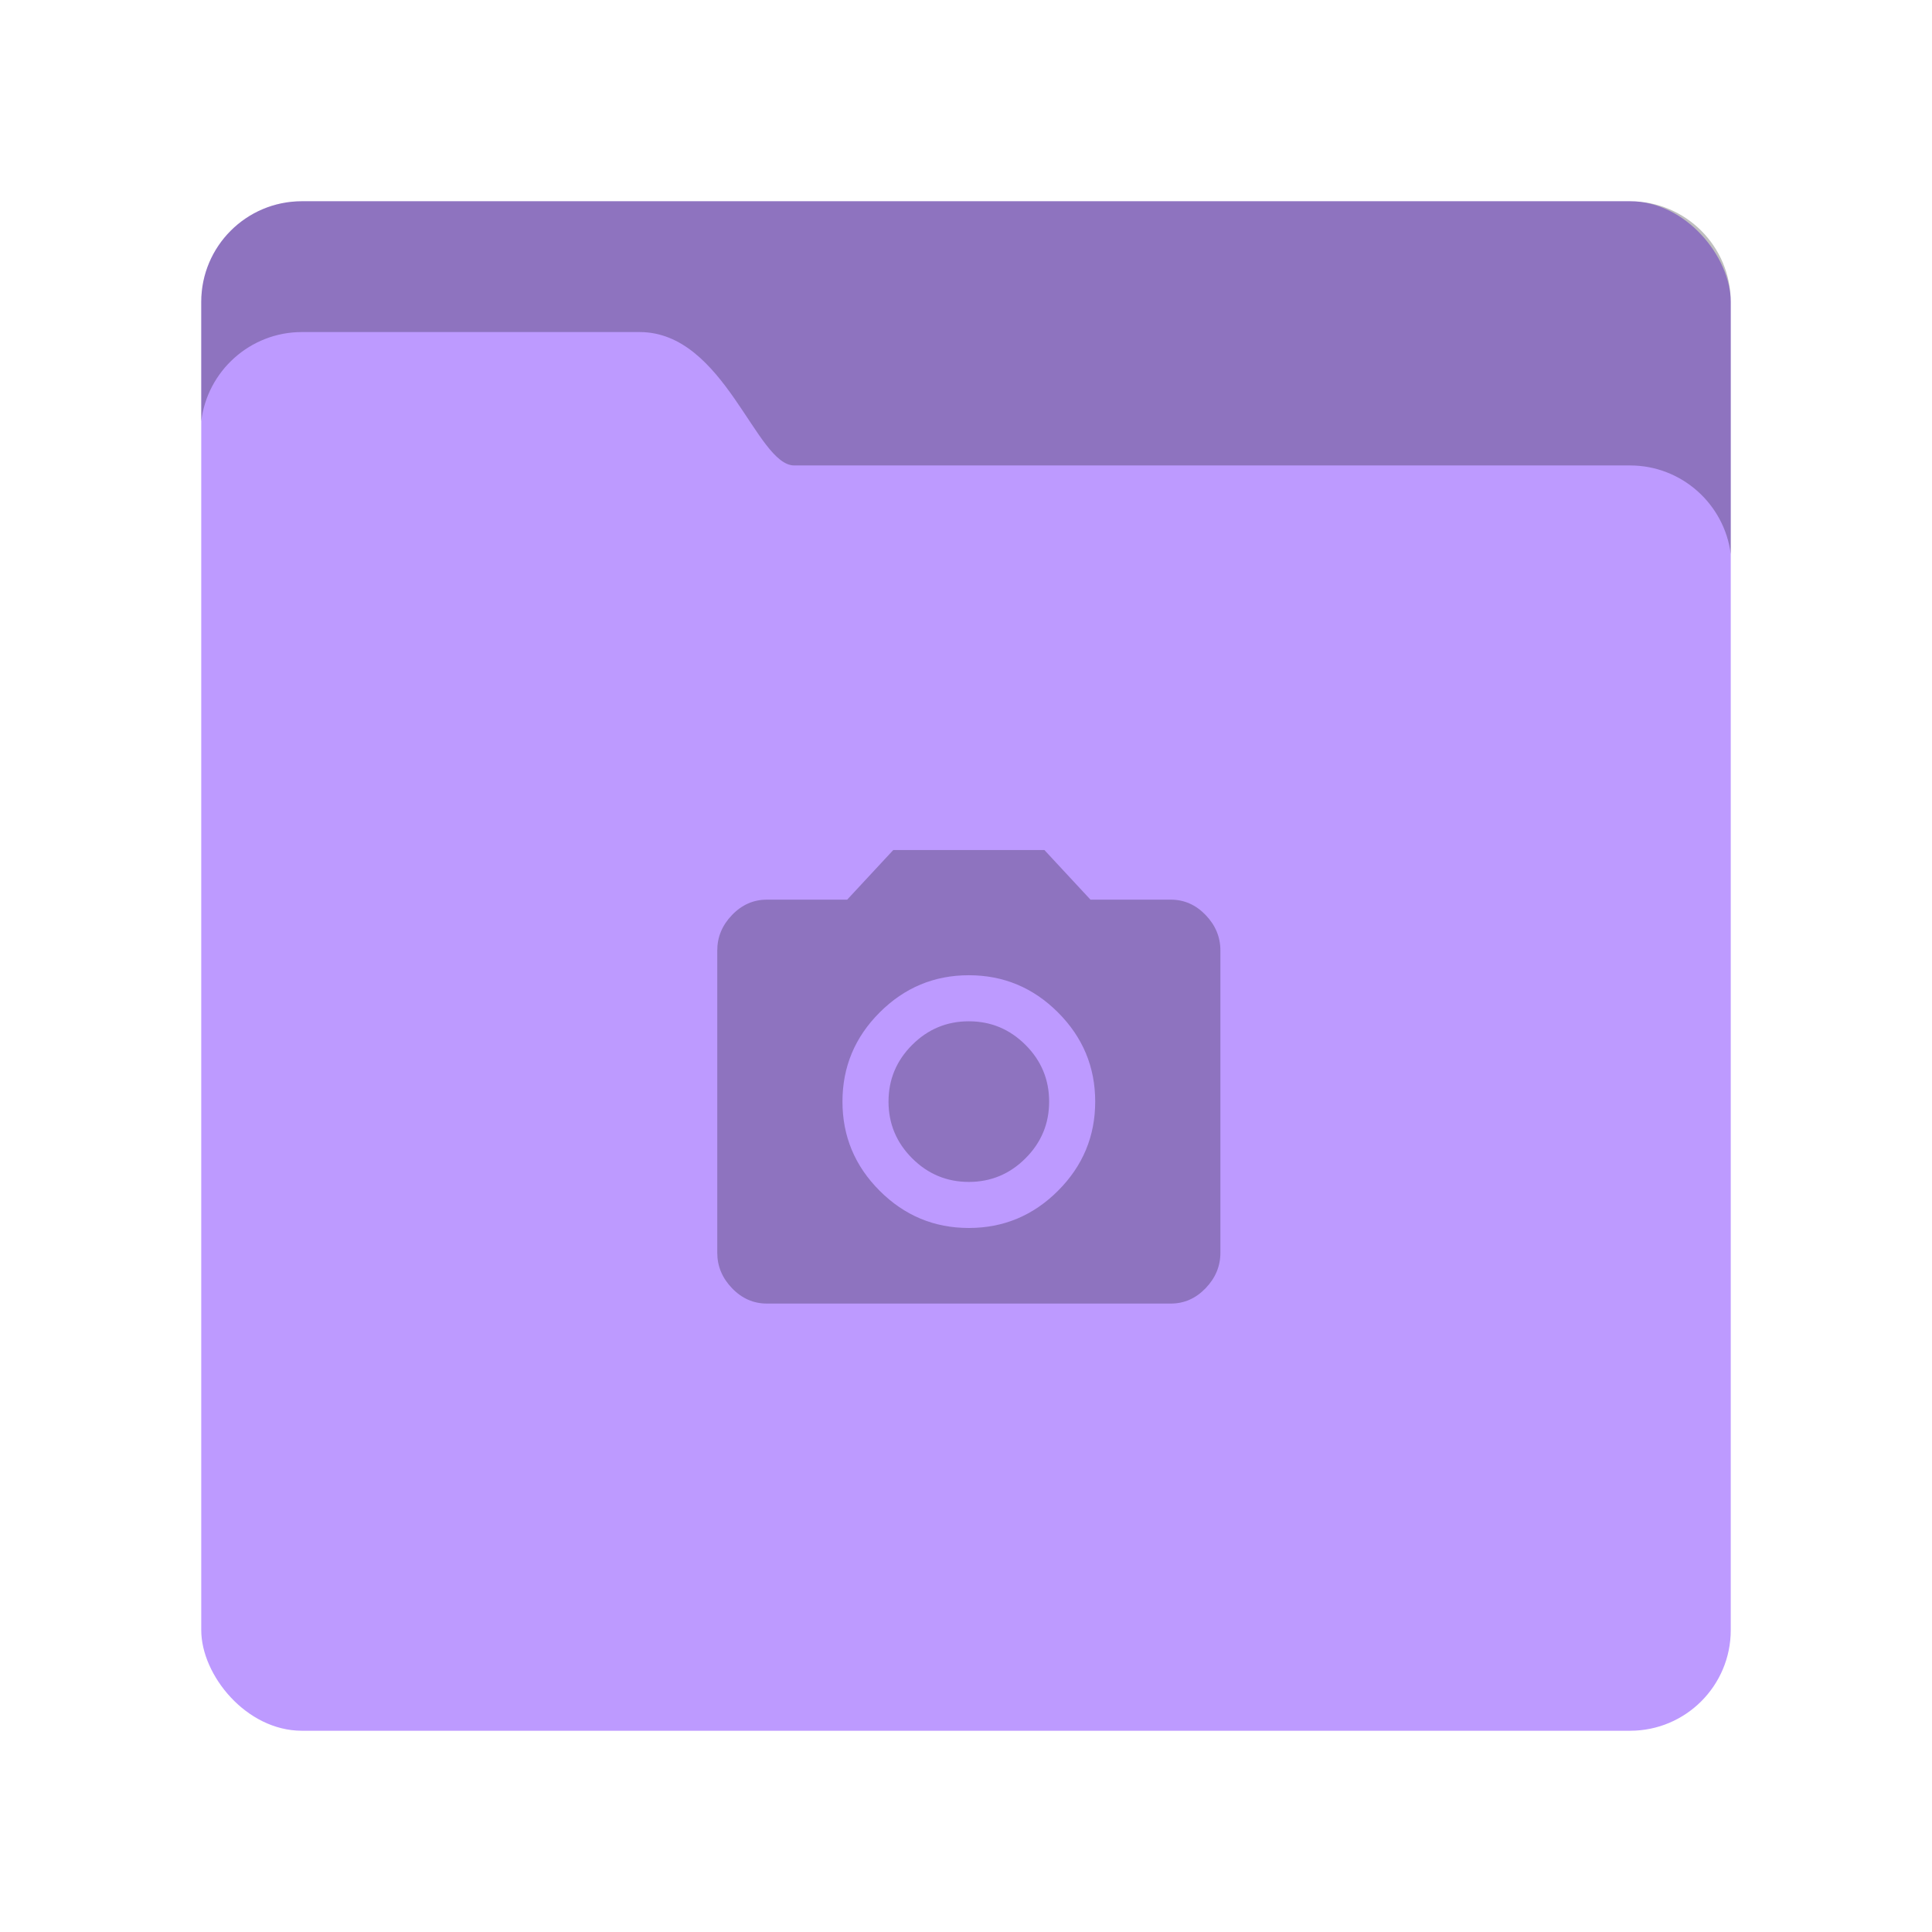<svg xmlns="http://www.w3.org/2000/svg" width="192" height="192" viewBox="0 0 192 192">
  <g fill="none" fill-rule="evenodd">
    <rect width="152" height="152" x="20" y="20" fill="#BD9AFF" rx="10"/>
    <path fill="#000" fill-opacity=".25" d="M172 55.069L172 30.003C172 24.477 167.522 20 161.997 20L30.003 20C24.477 20 20 24.478 20 30.003L20 41.867C20.598 36.878 24.86 33 29.998 33L63.567 33C72.025 33 75.141 46.256 78.933 46.256L161.997 46.256C167.12 46.256 171.374 50.104 172 55.069L172 55.069zM96.281 122.035C99.724 122.035 102.678 120.803 105.143 118.338 107.608 115.873 108.84 112.919 108.84 109.477 108.84 106.034 107.608 103.08 105.143 100.615 102.678 98.15 99.724 96.918 96.281 96.918 92.838 96.918 89.885 98.15 87.42 100.615 84.955 103.08 83.723 106.034 83.723 109.477 83.723 112.919 84.955 115.873 87.42 118.338 89.885 120.803 92.838 122.035 96.281 122.035zM88.77 84.477L103.793 84.477 108.37 89.406 116.352 89.406C117.682 89.406 118.836 89.915 119.814 90.932 120.792 91.949 121.281 93.123 121.281 94.453L121.281 124.5C121.281 125.83 120.792 127.004 119.814 128.021 118.836 129.038 117.682 129.547 116.352 129.547L76.211 129.547C74.881 129.547 73.726 129.038 72.748 128.021 71.77 127.004 71.281 125.83 71.281 124.5L71.281 94.453C71.281 93.123 71.77 91.949 72.748 90.932 73.726 89.915 74.881 89.406 76.211 89.406L84.192 89.406 88.77 84.477zM88.3 109.477C88.3 107.286 89.082 105.408 90.647 103.843 92.212 102.278 94.09 101.495 96.281 101.495 98.472 101.495 100.35 102.278 101.915 103.843 103.48 105.408 104.262 107.286 104.262 109.477 104.262 111.667 103.48 113.545 101.915 115.11 100.35 116.675 98.472 117.458 96.281 117.458 94.09 117.458 92.212 116.675 90.647 115.11 89.082 113.545 88.3 111.667 88.3 109.477z"/>
  </g>
</svg>

